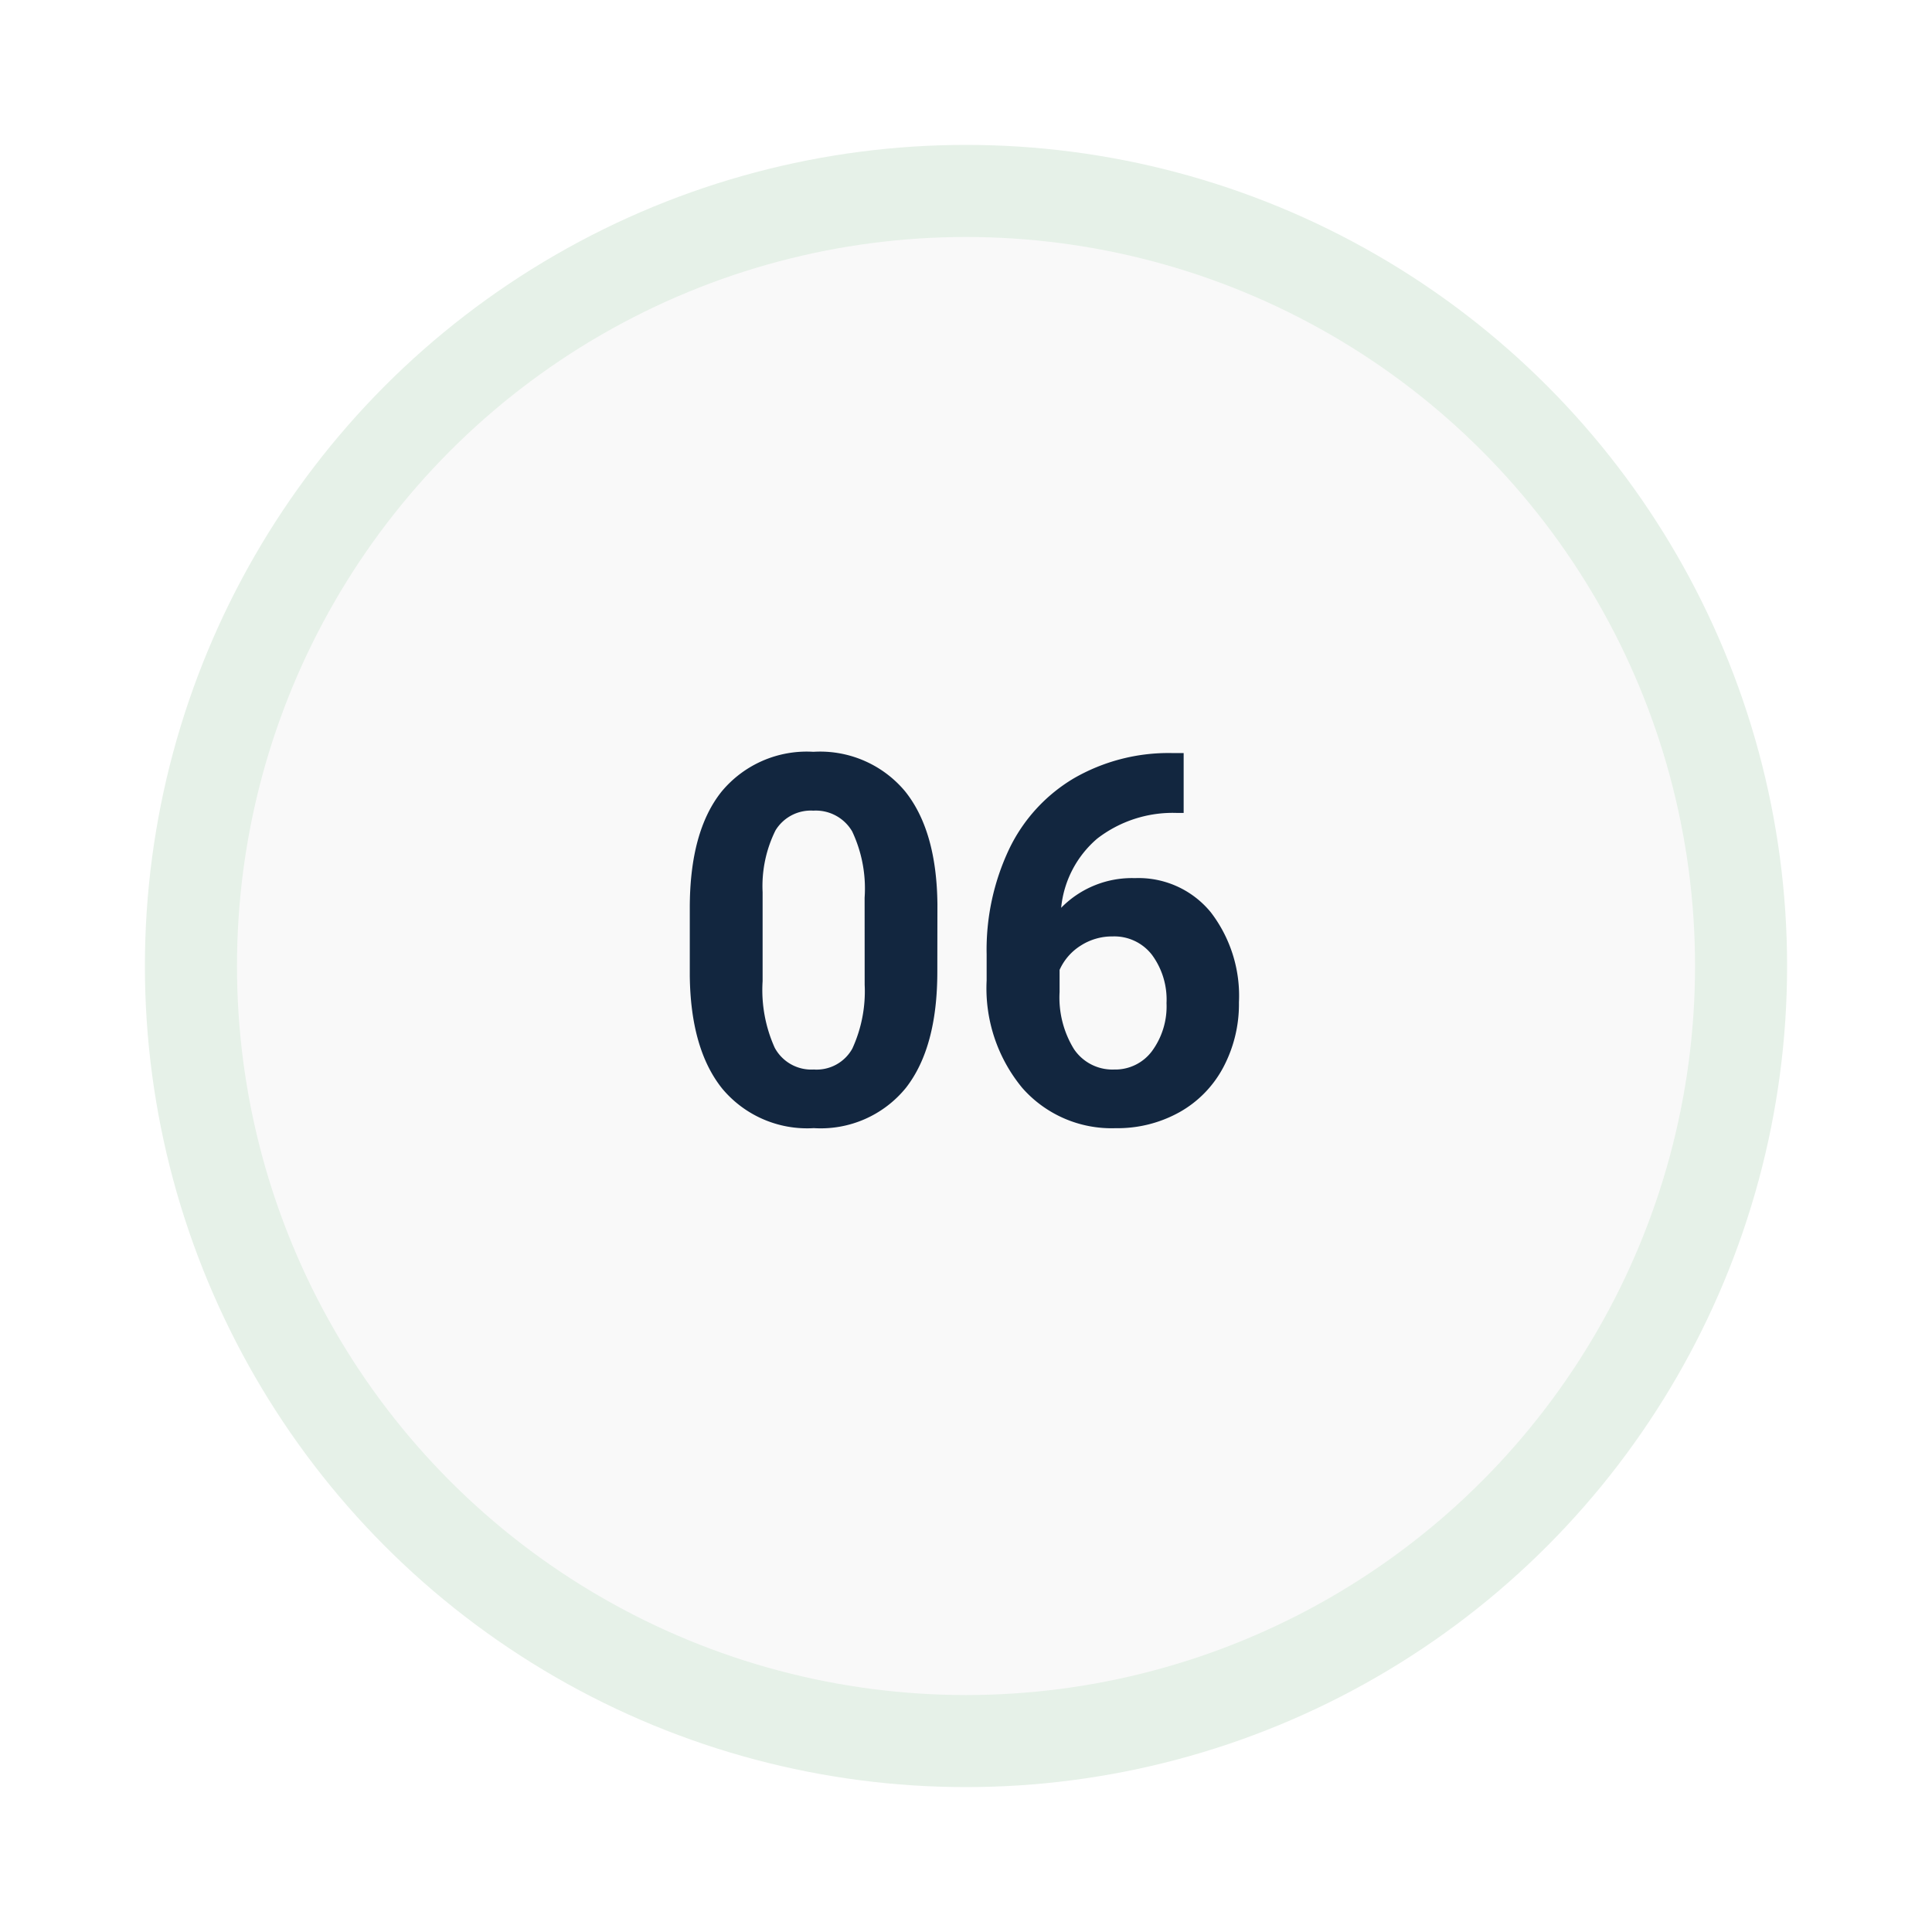 <svg xmlns="http://www.w3.org/2000/svg" xmlns:xlink="http://www.w3.org/1999/xlink" width="120" height="120" viewBox="0 0 120 120"><defs><filter id="a" x="0" y="0" width="120" height="120" filterUnits="userSpaceOnUse"><feOffset dy="3" input="SourceAlpha"/><feGaussianBlur stdDeviation="3" result="b"/><feFlood flood-opacity="0.161"/><feComposite operator="in" in2="b"/><feComposite in="SourceGraphic"/></filter><filter id="c" x="5.719" y="5.719" width="108.563" height="108.563" filterUnits="userSpaceOnUse"><feOffset dy="3" input="SourceAlpha"/><feGaussianBlur stdDeviation="3" result="d"/><feFlood flood-opacity="0.161"/><feComposite operator="in" in2="d"/><feComposite in="SourceGraphic"/></filter></defs><g transform="translate(-12033.281 8840.757)"><g transform="translate(11658.281 -9604.757)"><g transform="matrix(1, 0, 0, 1, 375, 764)" filter="url(#a)"><circle cx="51" cy="51" r="51" transform="translate(9 6)" fill="#e6f1e8"/></g><g transform="matrix(1, 0, 0, 1, 375, 764)" filter="url(#c)"><circle cx="45.281" cy="45.281" r="45.281" transform="translate(14.72 11.72)" fill="#f9f9f9"/></g></g><path d="M-1.5-9.406q0,4.719-1.953,7.219A6.817,6.817,0,0,1-9.172.313a6.865,6.865,0,0,1-5.687-2.453q-1.969-2.453-2.016-7.031v-4.187q0-4.766,1.977-7.234a6.868,6.868,0,0,1,5.7-2.469,6.875,6.875,0,0,1,5.688,2.445q1.969,2.445,2.016,7.023ZM-6.016-14a8.316,8.316,0,0,0-.773-4.117A2.614,2.614,0,0,0-9.2-19.406a2.568,2.568,0,0,0-2.352,1.227,7.782,7.782,0,0,0-.8,3.836v5.531A8.729,8.729,0,0,0-11.6-4.68a2.58,2.58,0,0,0,2.43,1.352,2.536,2.536,0,0,0,2.391-1.3,8.52,8.52,0,0,0,.766-3.969ZM13.8-22.984v3.719h-.437a7.671,7.671,0,0,0-4.93,1.594,6.475,6.475,0,0,0-2.242,4.3,6.15,6.15,0,0,1,4.578-1.844,5.8,5.8,0,0,1,4.719,2.125A8.518,8.518,0,0,1,17.234-7.5a8.379,8.379,0,0,1-.961,4.016,6.892,6.892,0,0,1-2.719,2.8,7.9,7.9,0,0,1-3.977,1,7.377,7.377,0,0,1-5.8-2.5A9.7,9.7,0,0,1,1.563-8.859v-1.625a14.6,14.6,0,0,1,1.4-6.539,10.254,10.254,0,0,1,4.016-4.391,11.767,11.767,0,0,1,6.07-1.57ZM9.391-11.594a3.6,3.6,0,0,0-1.984.57A3.434,3.434,0,0,0,6.094-9.516v1.375A6.1,6.1,0,0,0,6.984-4.6a2.876,2.876,0,0,0,2.5,1.273,2.844,2.844,0,0,0,2.352-1.148,4.69,4.69,0,0,0,.9-2.977,4.681,4.681,0,0,0-.906-3A2.951,2.951,0,0,0,9.391-11.594Z" transform="translate(12093 -8771)" fill="#12263f"/></g></svg>